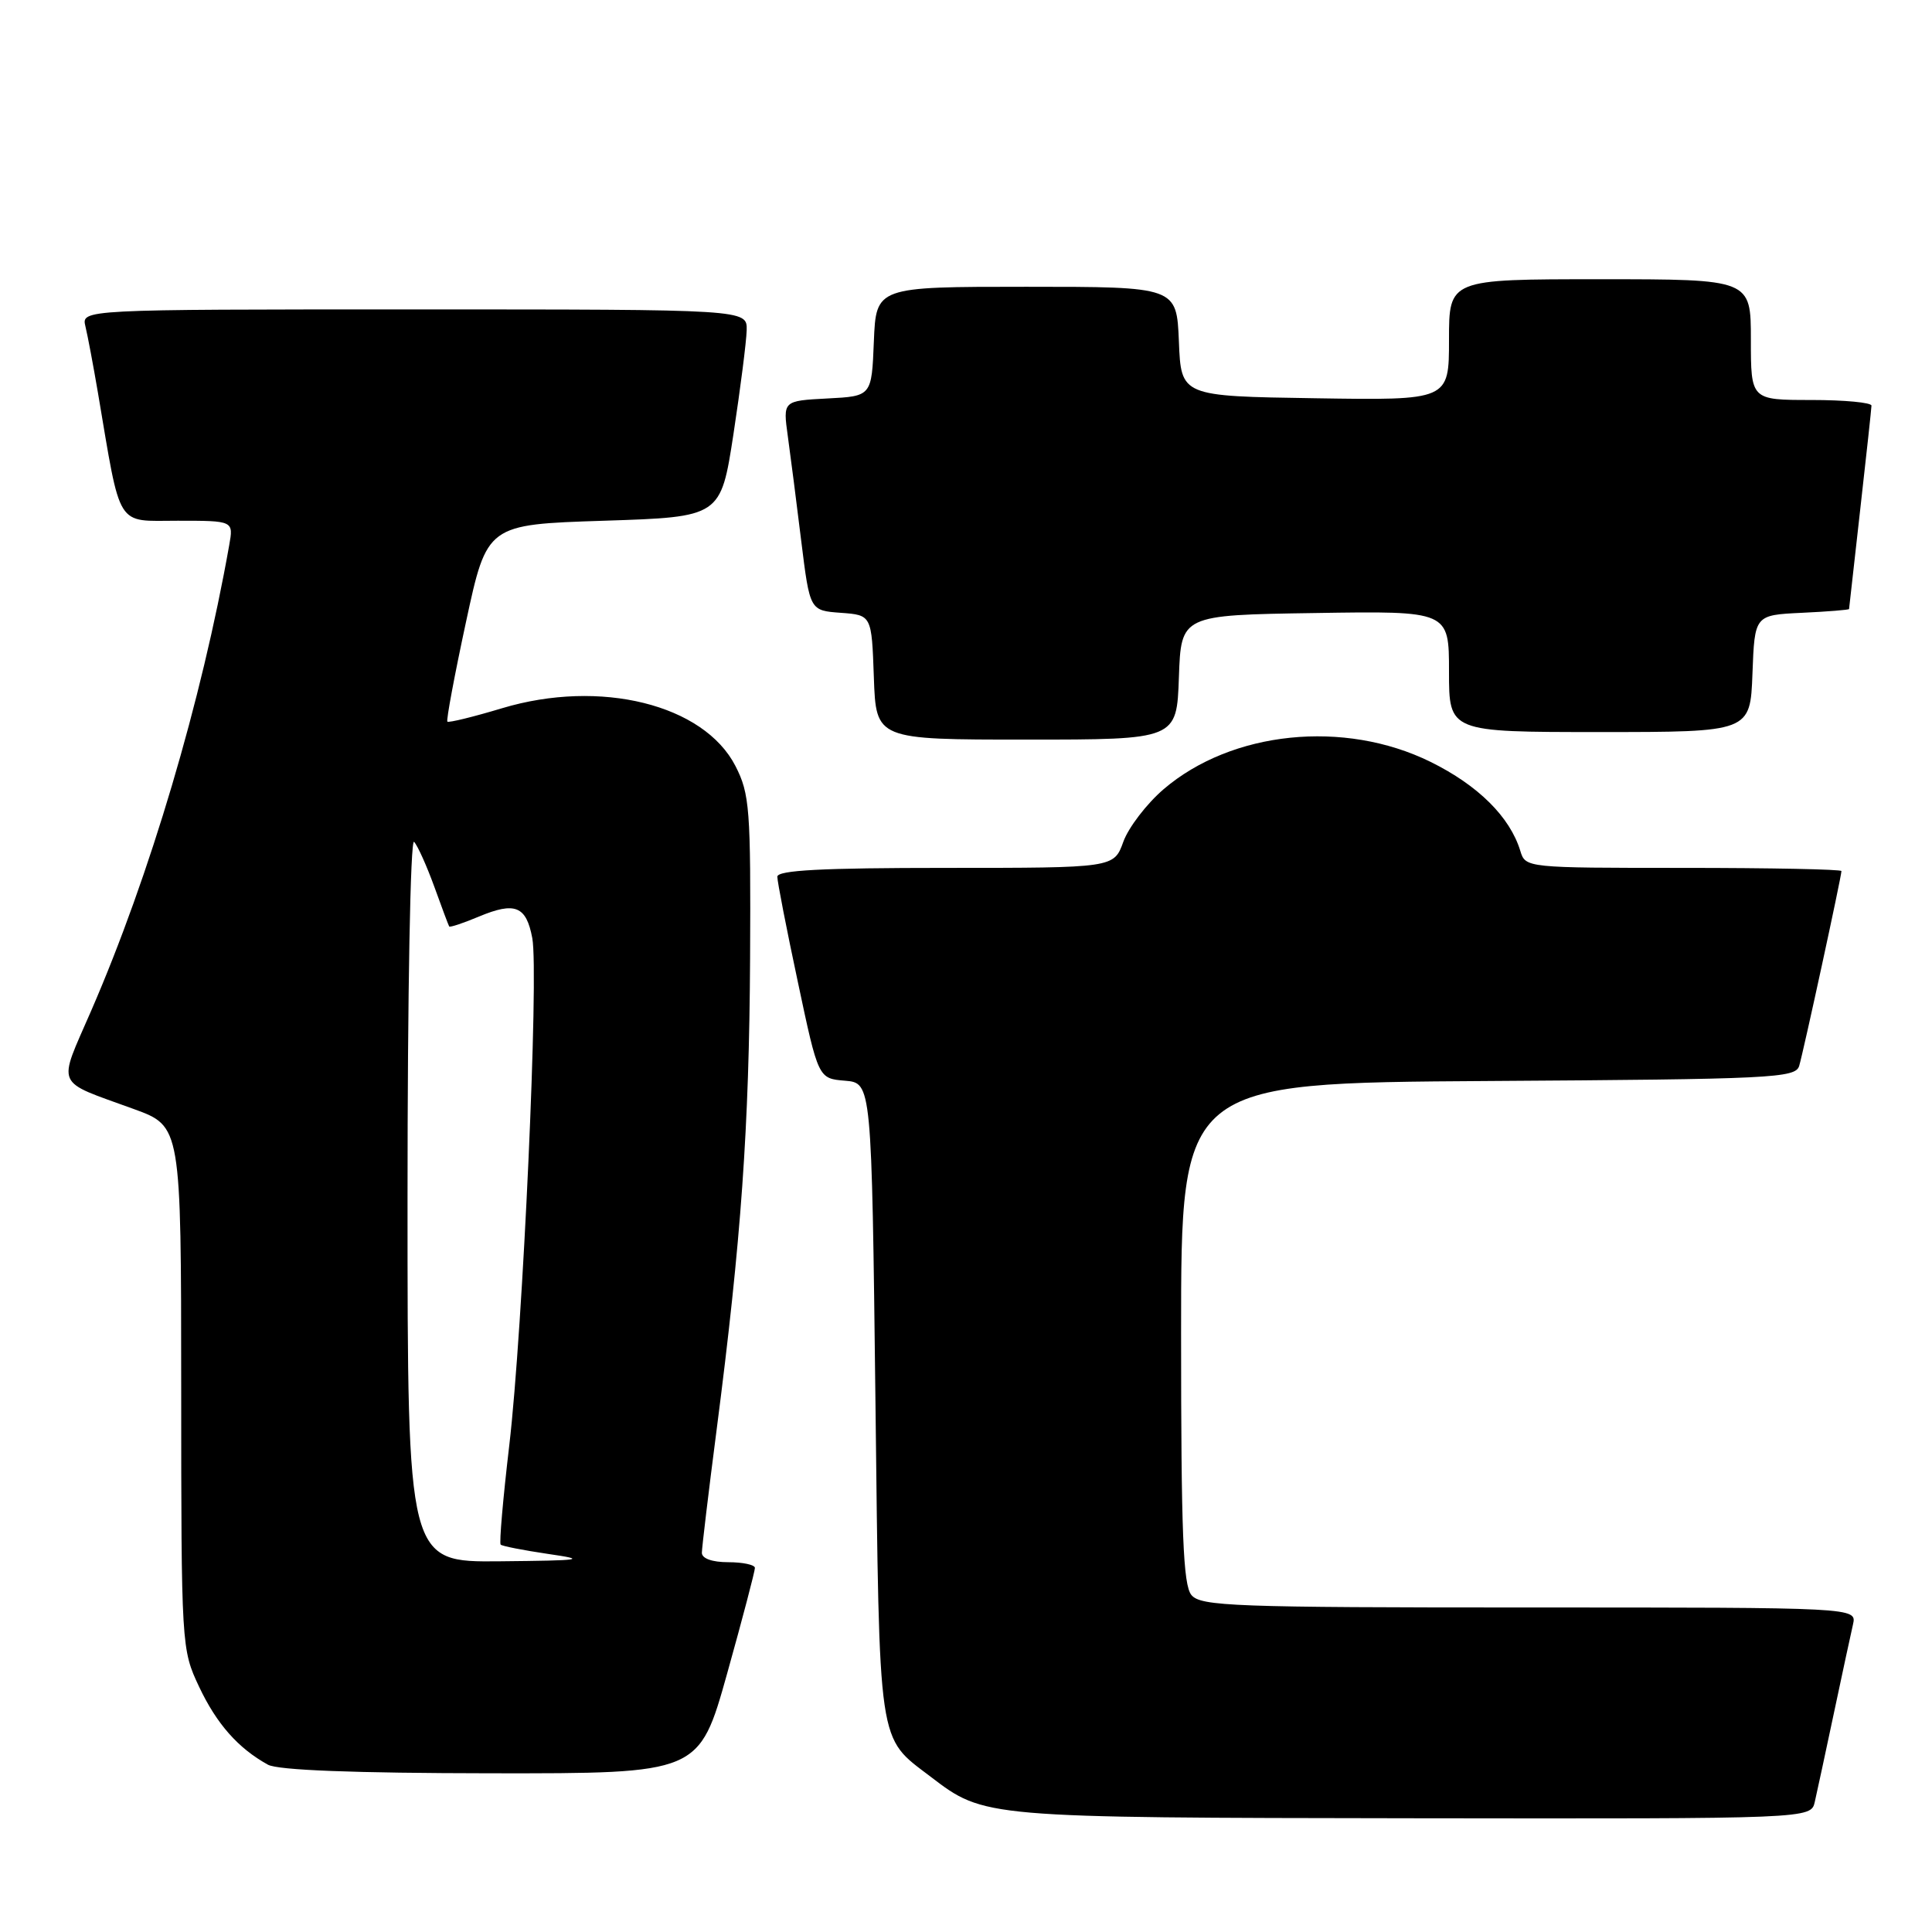 <?xml version="1.0" encoding="UTF-8" standalone="no"?>
<!DOCTYPE svg PUBLIC "-//W3C//DTD SVG 1.1//EN" "http://www.w3.org/Graphics/SVG/1.1/DTD/svg11.dtd" >
<svg xmlns="http://www.w3.org/2000/svg" xmlns:xlink="http://www.w3.org/1999/xlink" version="1.1" viewBox="0 0 256 256">
 <g >
 <path fill="currentColor"
d=" M 240.47 238.75 C 240.76 237.51 241.89 232.22 243.00 227.00 C 244.11 221.78 245.24 216.49 245.53 215.25 C 246.04 213.00 246.04 213.00 202.64 213.00 C 163.51 213.00 159.11 212.84 157.87 211.35 C 156.77 210.02 156.50 203.18 156.50 176.60 C 156.50 143.50 156.50 143.50 197.19 143.24 C 234.83 143.00 237.91 142.85 238.40 141.24 C 238.95 139.42 244.00 116.15 244.00 115.42 C 244.00 115.19 234.58 115.00 223.07 115.00 C 202.23 115.00 202.13 114.99 201.45 112.75 C 200.08 108.25 195.86 104.06 189.55 100.95 C 178.12 95.32 163.21 96.85 154.19 104.57 C 151.95 106.49 149.54 109.63 148.85 111.53 C 147.60 115.00 147.60 115.00 125.30 115.00 C 108.91 115.00 103.00 115.31 103.00 116.17 C 103.00 116.82 104.22 123.10 105.72 130.12 C 108.43 142.91 108.43 142.91 111.97 143.20 C 115.50 143.50 115.50 143.50 116.00 185.55 C 116.55 232.09 116.25 230.04 123.32 235.43 C 130.45 240.87 130.30 240.85 187.23 240.93 C 239.96 241.00 239.96 241.00 240.47 238.75 Z  M 96.35 221.75 C 98.39 214.46 100.04 208.16 100.03 207.75 C 100.01 207.34 98.42 207.00 96.50 207.00 C 94.36 207.00 93.00 206.51 93.00 205.75 C 93.01 205.06 93.88 197.75 94.95 189.50 C 98.22 164.24 99.27 149.42 99.39 127.00 C 99.49 107.16 99.34 105.19 97.45 101.50 C 93.26 93.34 79.54 89.94 66.54 93.84 C 62.72 94.99 59.45 95.79 59.28 95.62 C 59.11 95.45 60.22 89.50 61.75 82.40 C 64.53 69.50 64.53 69.50 80.02 69.00 C 95.50 68.50 95.50 68.50 97.19 57.50 C 98.11 51.45 98.90 45.26 98.94 43.75 C 99.00 41.00 99.00 41.00 54.89 41.00 C 10.78 41.00 10.78 41.00 11.32 43.25 C 11.62 44.49 12.36 48.42 12.97 52.00 C 16.07 70.29 15.27 69.00 23.55 69.00 C 30.95 69.00 30.95 69.00 30.37 72.25 C 26.72 92.87 19.86 116.01 12.09 133.91 C 7.61 144.24 7.11 143.08 17.75 146.96 C 24.00 149.24 24.00 149.24 24.01 183.87 C 24.02 218.16 24.04 218.55 26.38 223.50 C 28.70 228.42 31.55 231.65 35.50 233.83 C 36.82 234.56 46.85 234.95 65.07 234.97 C 92.64 235.00 92.64 235.00 96.35 221.75 Z  M 156.21 89.75 C 156.50 81.50 156.50 81.50 174.25 81.23 C 192.00 80.95 192.00 80.95 192.00 88.98 C 192.00 97.00 192.00 97.00 211.96 97.00 C 231.92 97.00 231.92 97.00 232.21 89.25 C 232.50 81.50 232.50 81.50 238.75 81.20 C 242.19 81.04 245.00 80.81 245.01 80.70 C 245.02 80.59 245.68 74.65 246.49 67.50 C 247.30 60.35 247.97 54.16 247.98 53.75 C 247.99 53.34 244.40 53.00 240.00 53.00 C 232.00 53.00 232.00 53.00 232.00 45.00 C 232.00 37.00 232.00 37.00 212.00 37.00 C 192.00 37.00 192.00 37.00 192.00 45.02 C 192.00 53.05 192.00 53.05 174.25 52.77 C 156.50 52.50 156.50 52.50 156.21 45.25 C 155.91 38.00 155.91 38.00 136.00 38.00 C 116.09 38.00 116.09 38.00 115.79 45.25 C 115.50 52.50 115.50 52.50 109.62 52.80 C 103.74 53.11 103.74 53.11 104.39 57.80 C 104.75 60.39 105.55 66.64 106.17 71.70 C 107.31 80.90 107.31 80.90 111.40 81.20 C 115.50 81.50 115.50 81.50 115.79 89.75 C 116.08 98.00 116.08 98.00 136.00 98.00 C 155.92 98.00 155.92 98.00 156.21 89.75 Z  M 54.00 158.80 C 54.00 131.47 54.38 111.01 54.87 111.55 C 55.35 112.07 56.55 114.75 57.55 117.50 C 58.54 120.25 59.43 122.62 59.52 122.76 C 59.62 122.91 61.39 122.32 63.46 121.45 C 68.25 119.45 69.73 120.05 70.53 124.30 C 71.42 129.05 69.29 176.07 67.48 191.53 C 66.65 198.56 66.14 204.48 66.34 204.67 C 66.54 204.87 69.36 205.42 72.60 205.90 C 77.91 206.67 77.27 206.77 66.25 206.88 C 54.00 207.00 54.00 207.00 54.00 158.80 Z "/>
</g>
</svg>